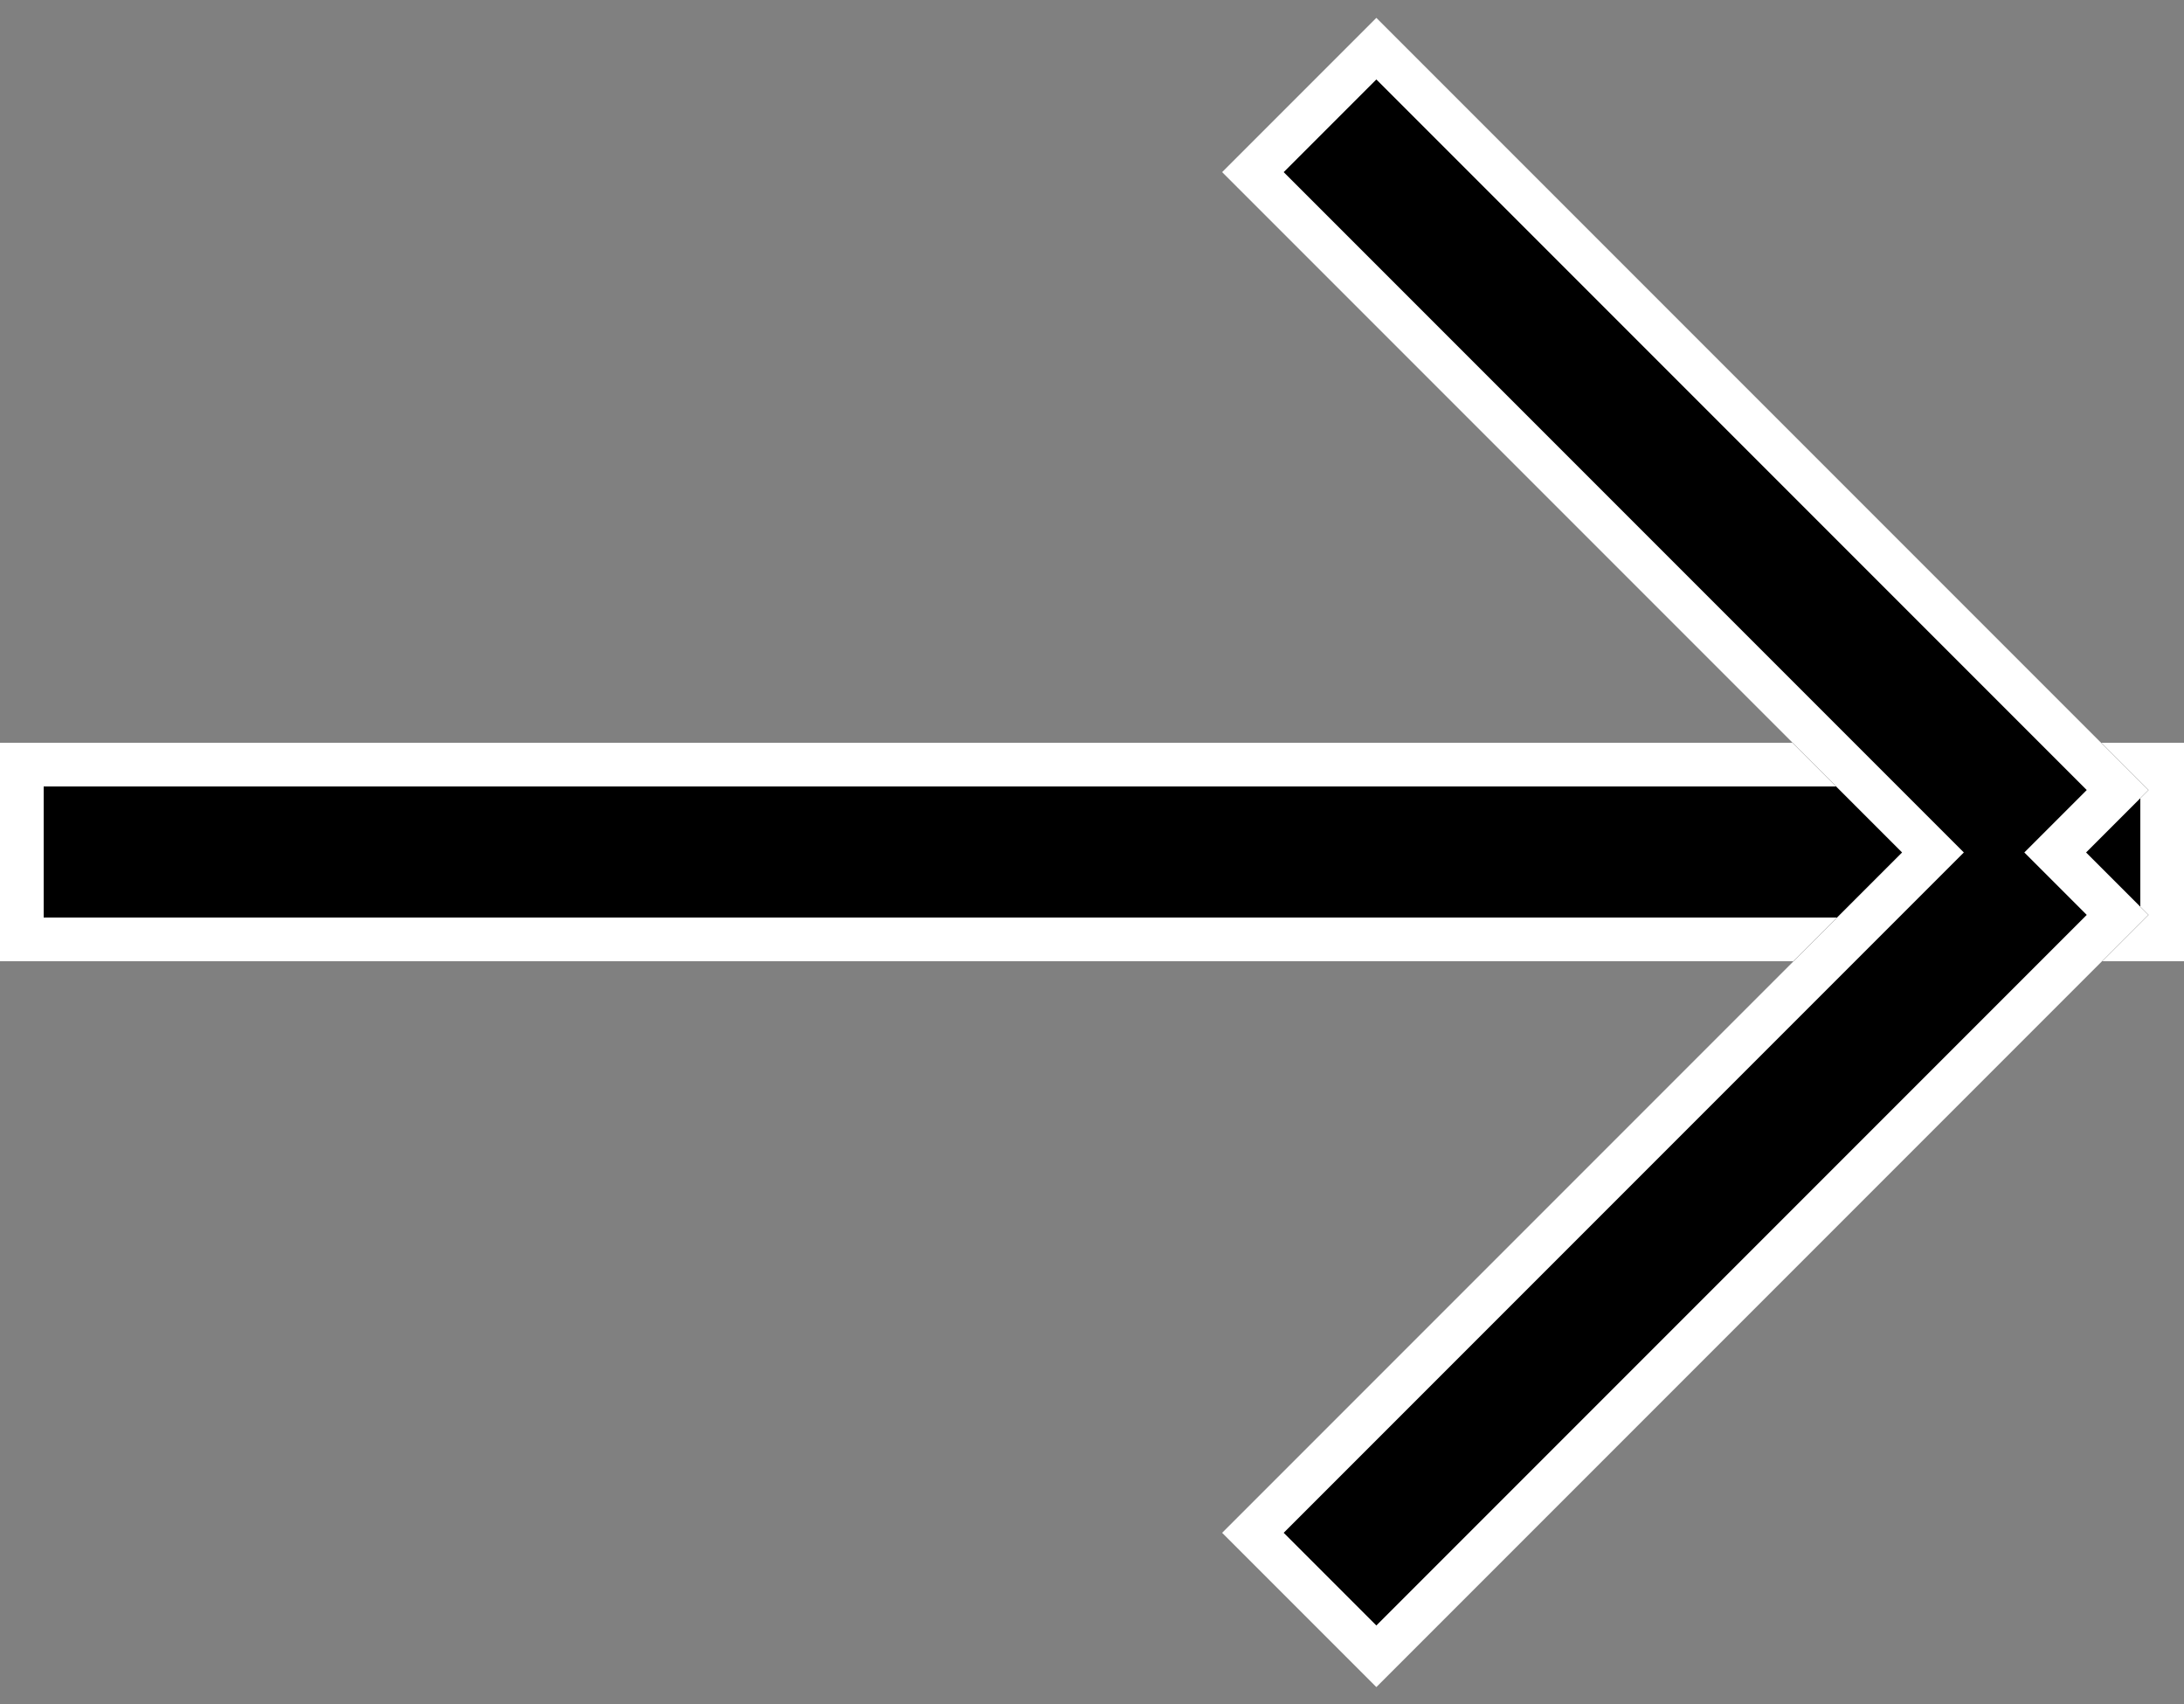 <?xml version="1.0" encoding="UTF-8"?>
<svg width="50px" height="39px" viewBox="0 0 50 39" version="1.1" xmlns="http://www.w3.org/2000/svg" xmlns:xlink="http://www.w3.org/1999/xlink">
    <rect x="0" y="0" width="50" height="39" fill="#808080" stroke="none"/>
    <!-- Generator: Sketch 49.2 (51160) - http://www.bohemiancoding.com/sketch -->
    <title>cursor</title>
    <desc>Created with Sketch.</desc>
    <defs>
        <rect id="path-1" x="0" y="17" width="50" height="5"></rect>
        <path d="M43,8.021 L45.021,8.021 L45.021,33.021 L40.021,33.021 L40.021,11 L18,11 L18,6 L43,6 L43,8.021 Z" id="path-2"></path>
    </defs>
    <g id="Page-1" stroke="none" stroke-width="1" fill="none" fill-rule="evenodd">
        <g id="index" transform="translate(-264, -131)">
            <g id="cursor" transform="translate(264, 131)">
                <g id="Rectangle-3">
                    <use fill="#000000" fill-rule="evenodd" xlink:href="#path-1"></use>
                    <rect stroke="#FFFFFF" stroke-width="1" x="0.5" y="17.5" width="49" height="4"></rect>
                </g>
                <g id="Rectangle-3-Copy" transform="translate(31.51, 19.51) rotate(45) translate(-31.51, -19.51) ">
                    <use fill="#000000" fill-rule="evenodd" xlink:href="#path-2"></use>
                    <path stroke="#FFFFFF" stroke-width="1" d="M42.5,6.5 L18.5,6.5 L18.5,10.5 L40.521,10.5 L40.521,32.521 L44.521,32.521 L44.521,8.521 L42.5,8.521 L42.5,6.5 Z"></path>
                </g>
            </g>
        </g>
    </g>
</svg>